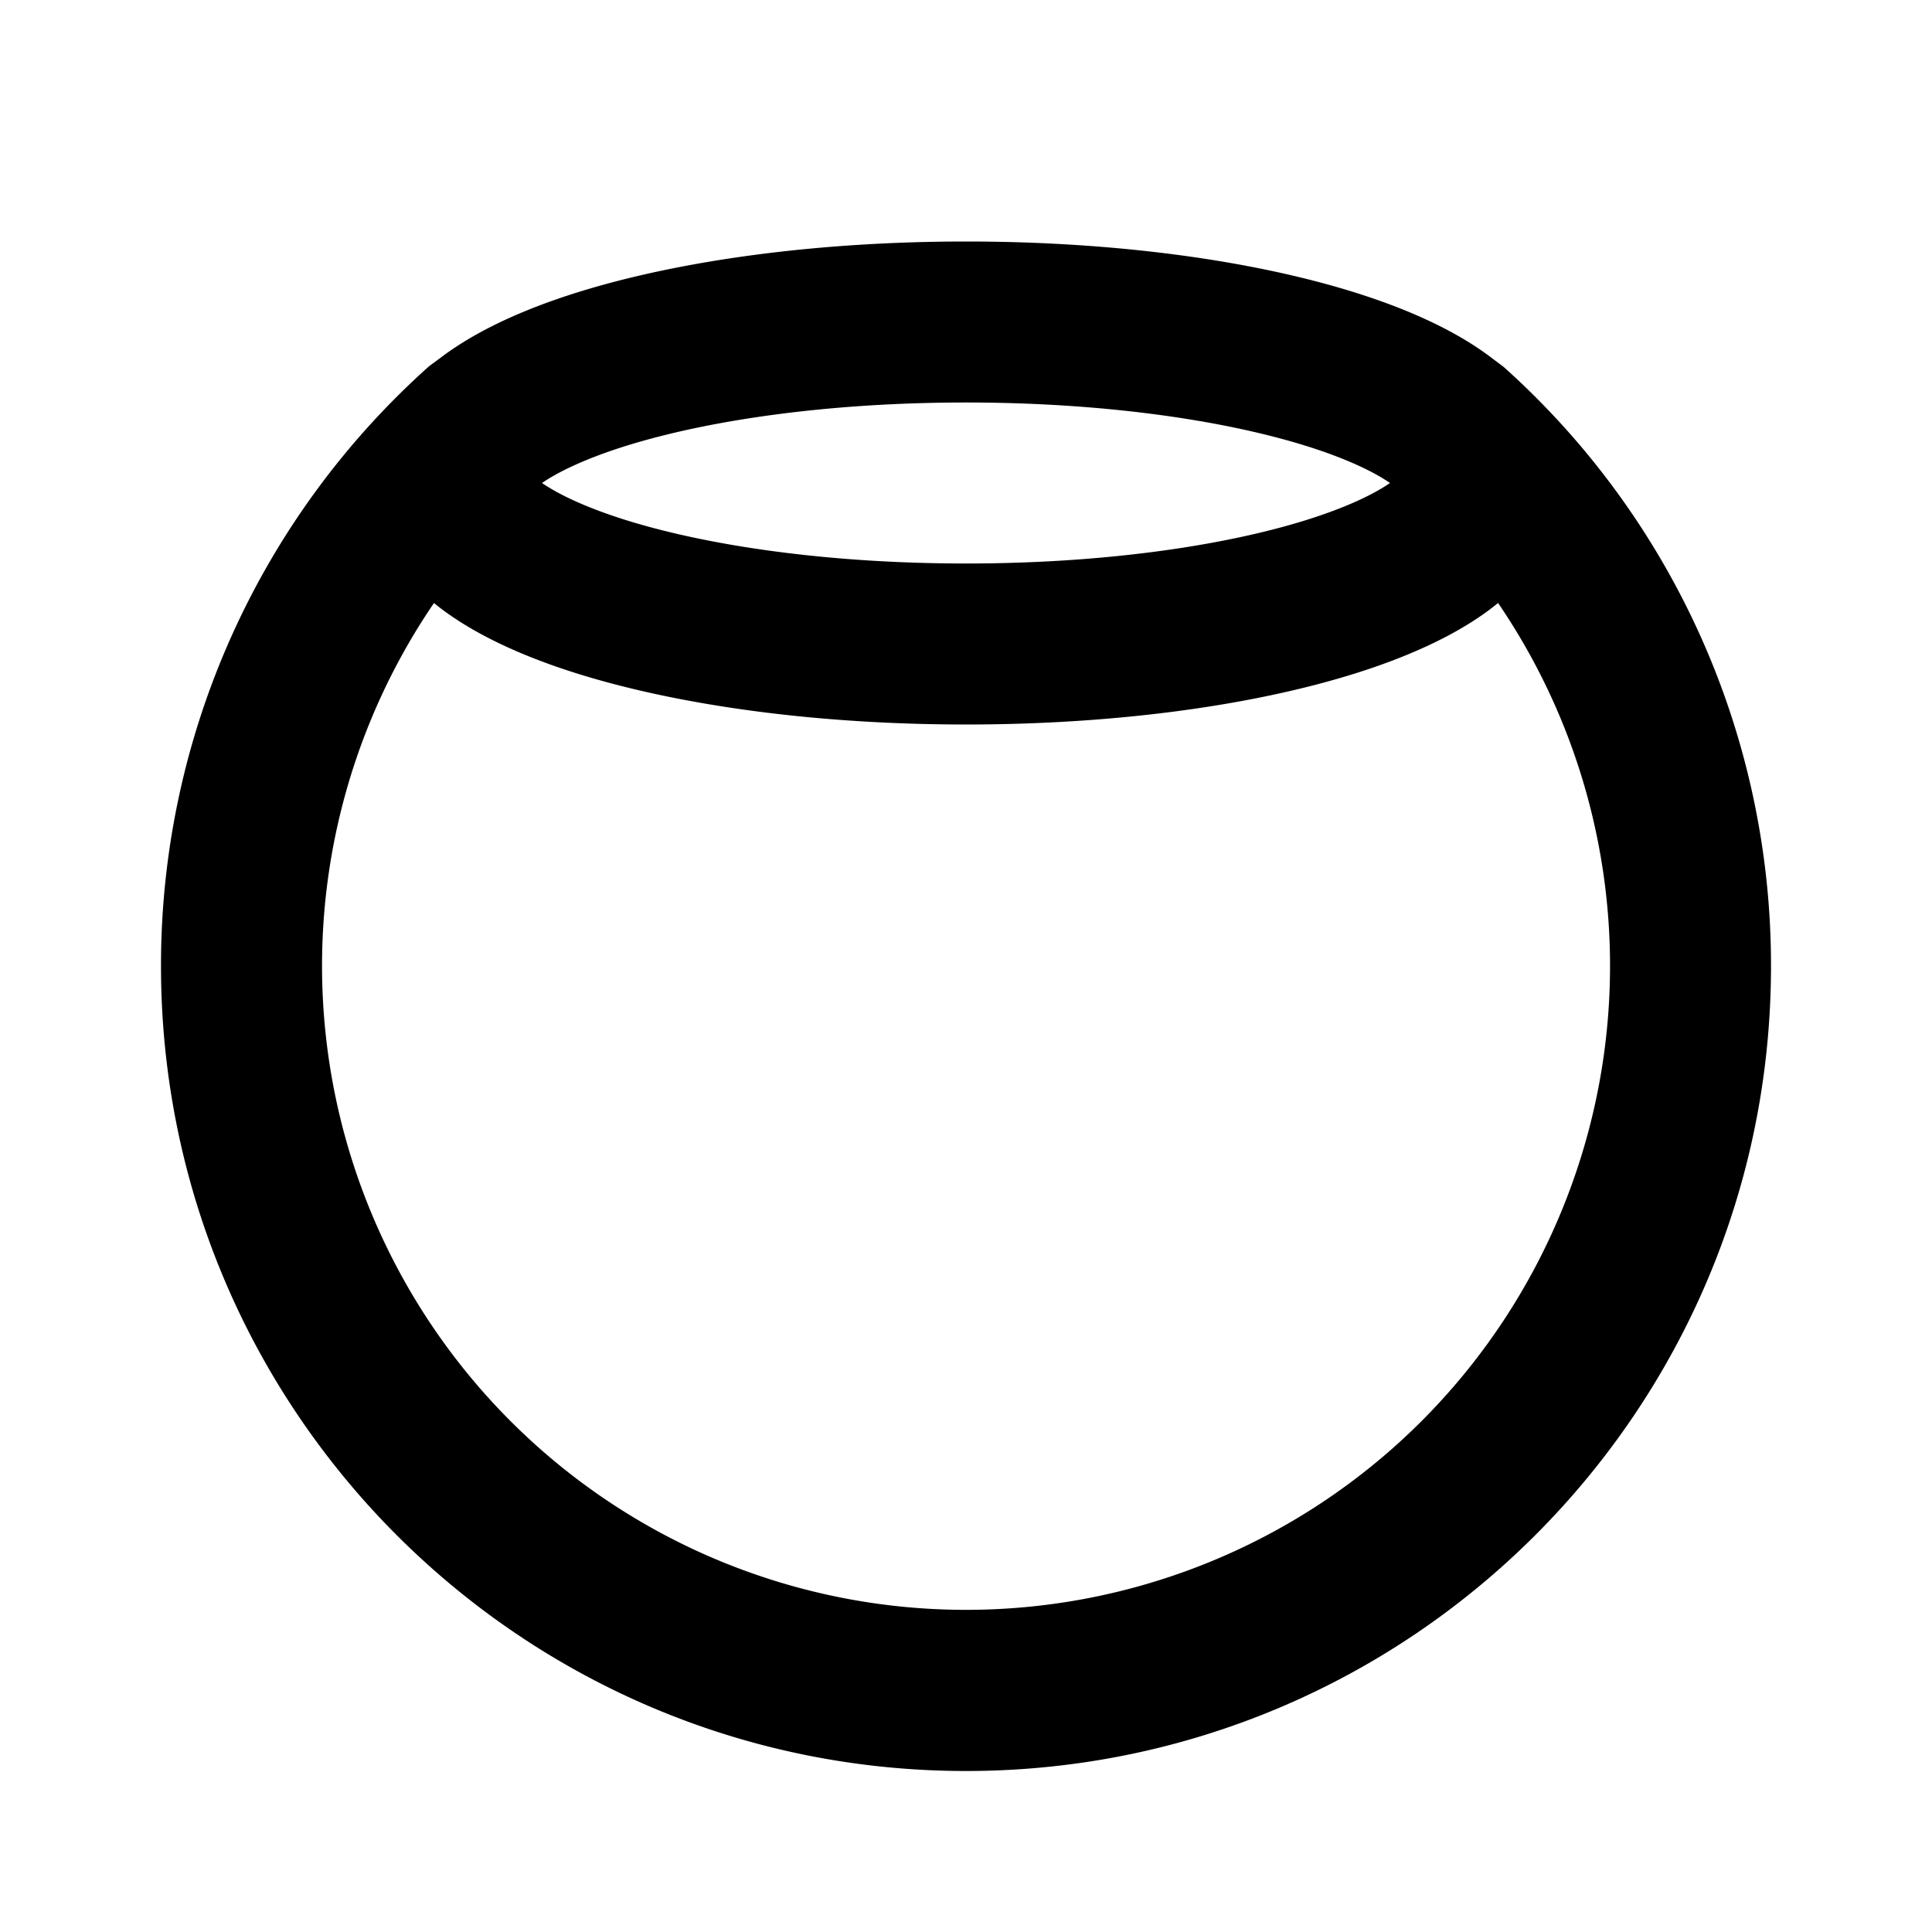 <svg xmlns="http://www.w3.org/2000/svg" width="24" height="24"><g fill="none" fill-rule="evenodd"><path d="M24 0v24H0V0zM12.594 23.258l-.012.002-.071.035-.02.004-.014-.004-.071-.036c-.01-.003-.019 0-.024.006l-.004.01-.017.428.005.02.01.013.104.074.015.004.012-.004.104-.074.012-.016.004-.017-.017-.427c-.002-.01-.009-.017-.016-.018m.264-.113-.014.002-.184.093-.01.01-.003.011.018.43.005.012.008.008.201.092c.012.004.023 0 .029-.008l.004-.014-.034-.614c-.003-.012-.01-.02-.02-.022m-.715.002a.023.023 0 0 0-.027.006l-.006.014-.034.614c0 .012.007.02.017.024l.015-.002.201-.093.01-.008.003-.011.018-.43-.003-.012-.01-.01z"/><path fill="currentColor" d="M12 3c-1.84 0-3.545.232-4.824.631-.633.198-1.218.455-1.667.786l-.176.13A9.978 9.978 0 0 0 2 12c0 5.523 4.477 10 10 10s10-4.477 10-10a9.977 9.977 0 0 0-3.32-7.441l-.189-.142c-.448-.331-1.034-.588-1.667-.786C15.545 3.231 13.84 3 12 3M7.773 5.54c-.494.155-.835.319-1.04.46.205.141.546.305 1.04.46C8.81 6.784 10.305 7 12 7c1.695 0 3.19-.216 4.227-.54.495-.155.836-.319 1.04-.46-.204-.141-.545-.305-1.04-.46C15.19 5.216 13.695 5 12 5c-1.695 0-3.19.216-4.227.54m10.836 1.951c-.04.032-.079.063-.118.092-.448.331-1.034.588-1.667.786C15.545 8.769 13.84 9 12 9c-1.84 0-3.545-.232-4.824-.631-.633-.198-1.218-.455-1.667-.786a3.05 3.05 0 0 1-.118-.092 8 8 0 1 0 13.219 0Z"/></g></svg>